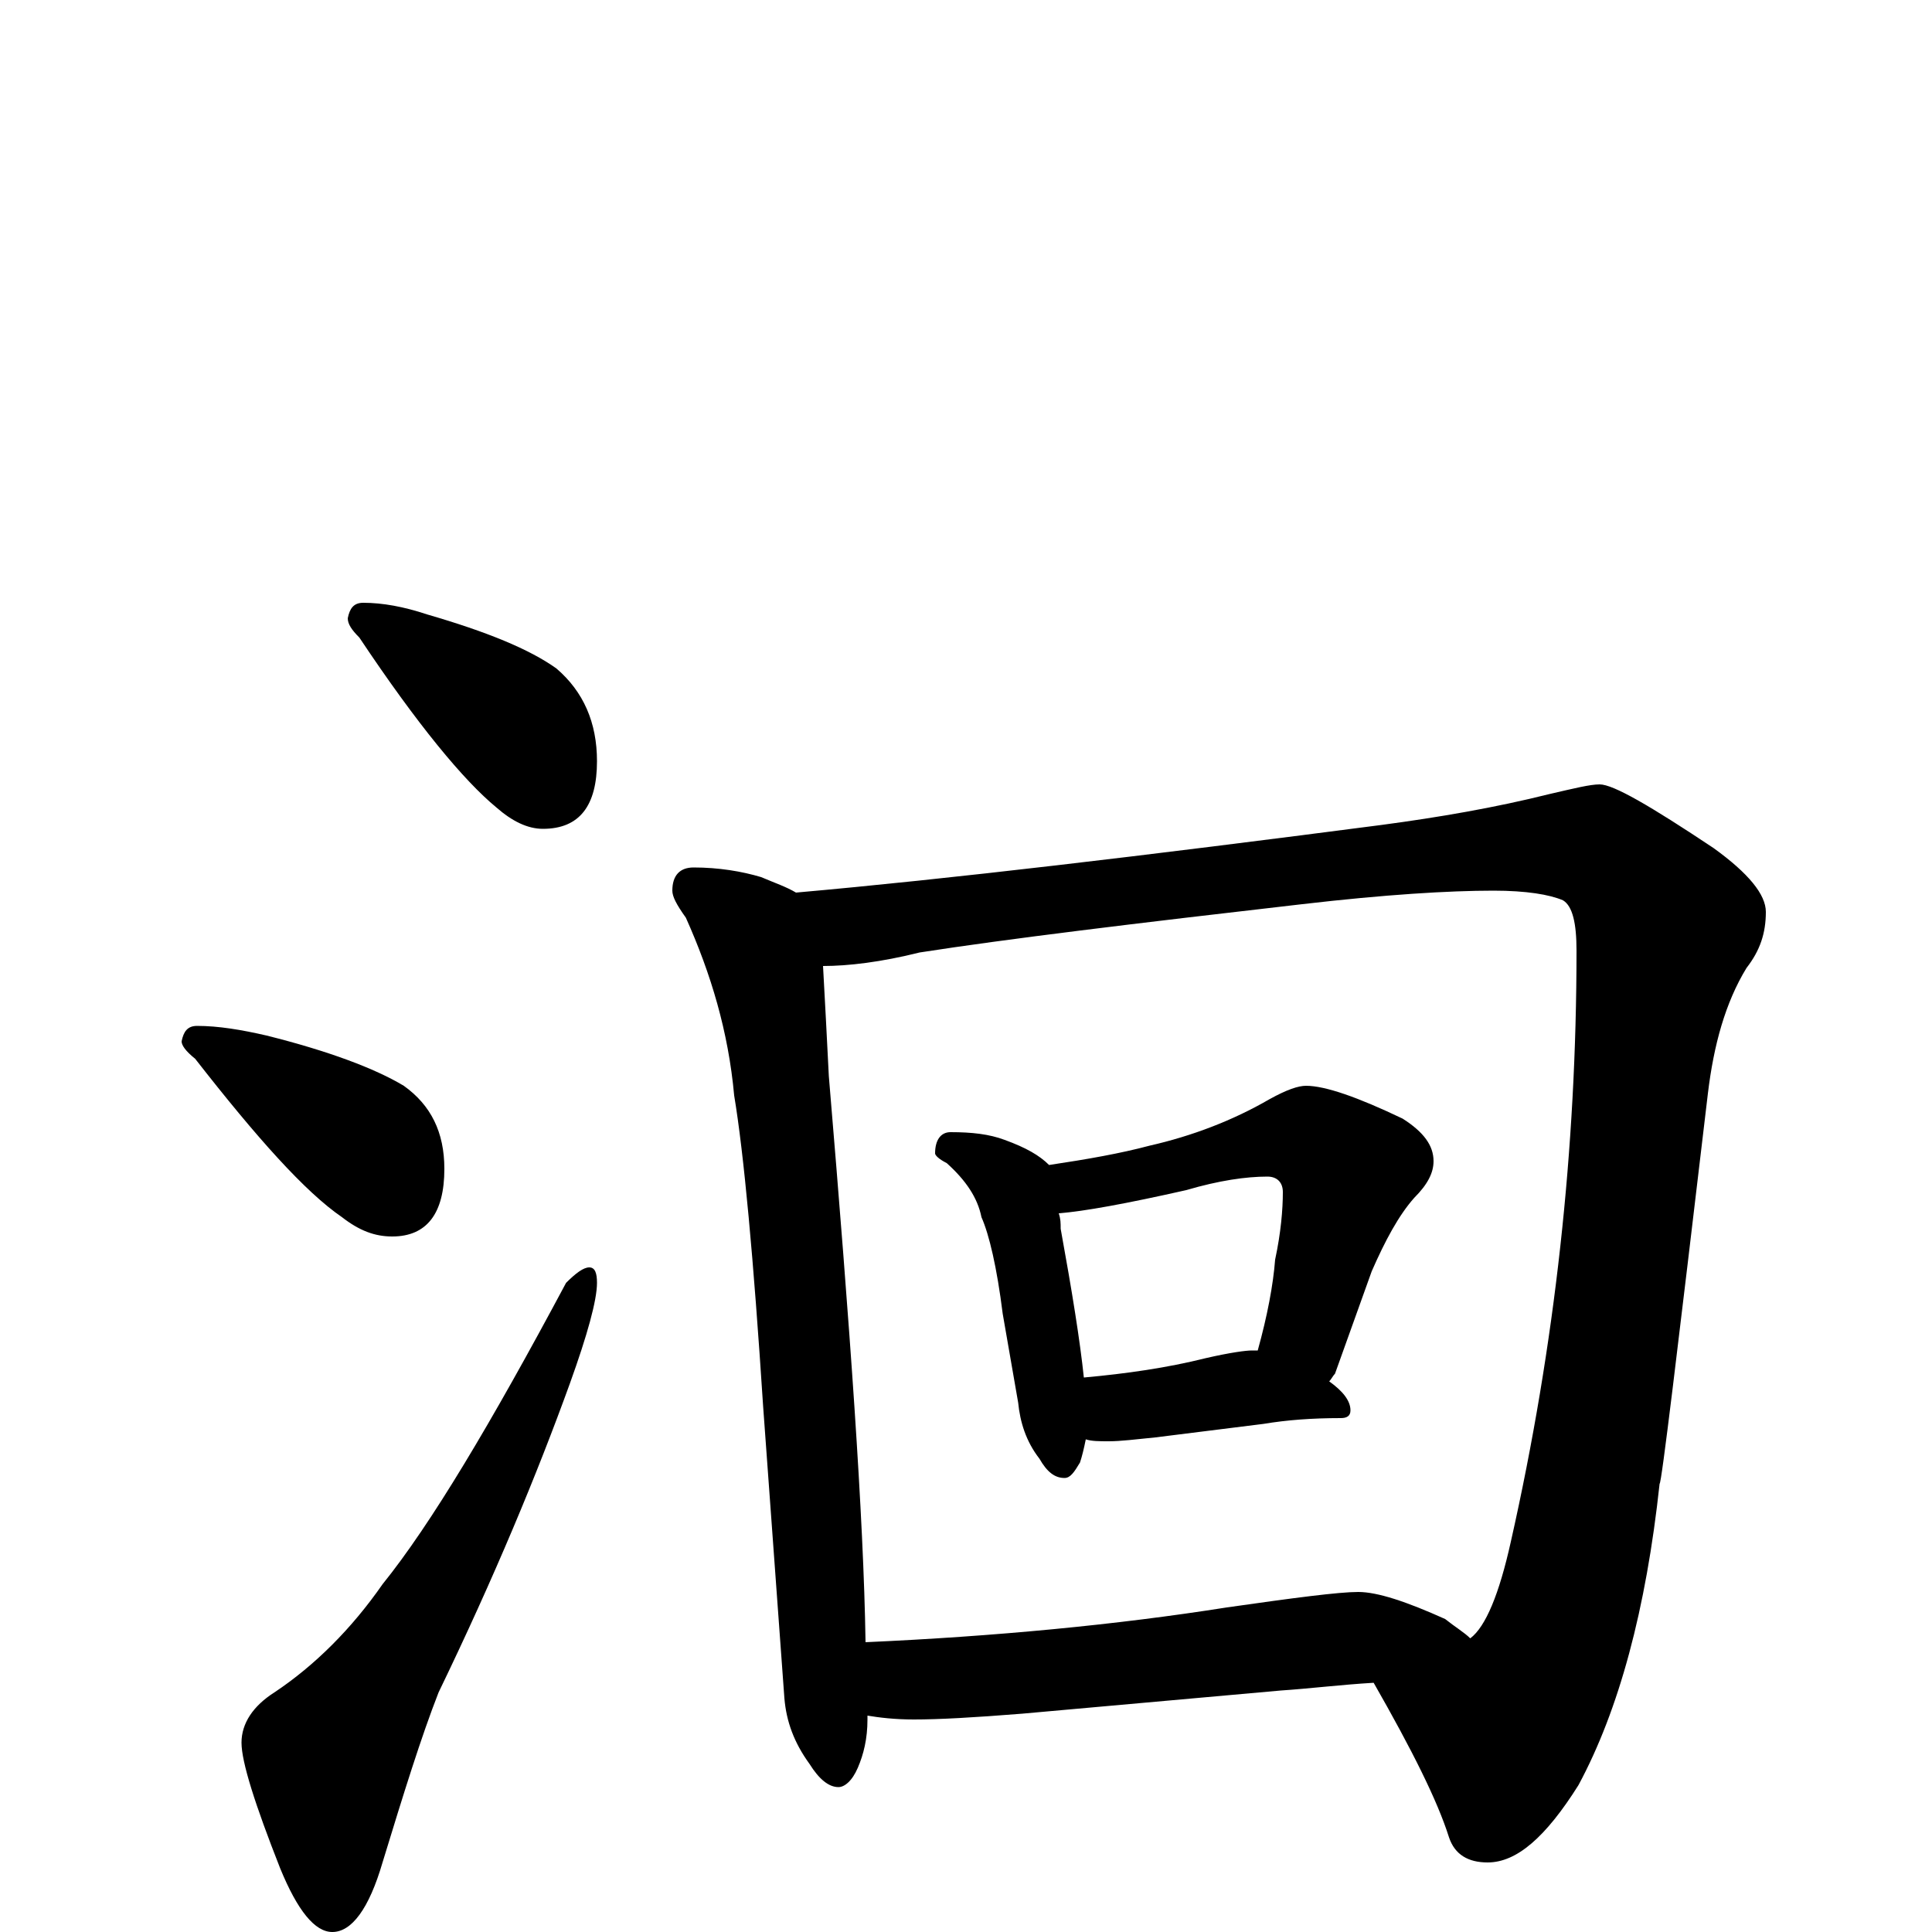 <?xml version="1.0" encoding="utf-8" ?>
<!DOCTYPE svg PUBLIC "-//W3C//DTD SVG 1.1//EN" "http://www.w3.org/Graphics/SVG/1.1/DTD/svg11.dtd">
<svg version="1.1" id="Layer_1" xmlns="http://www.w3.org/2000/svg" xmlns:xlink="http://www.w3.org/1999/xlink" x="0px" y="145px" width="1000px" height="1000px" viewBox="0 0 1000 1000" enable-background="new 0 0 1000 1000" xml:space="preserve">
<g id="Layer_1">
<path id="glyph" transform="matrix(1 0 0 -1 0 1000)" d="M188,688C198,688 209,686 221,682C252,673 274,664 288,654C302,642 309,626 309,606C309,583 300,571 281,571C273,571 265,575 257,582C240,596 216,625 186,670C182,674 180,677 180,680C181,685 183,688 188,688M102,469C113,469 125,467 138,464C170,456 194,447 209,438C223,428 230,414 230,395C230,372 221,360 203,360C194,360 186,363 177,370C158,383 133,411 101,452C96,456 94,459 94,461C95,466 97,469 102,469M305,344C308,344 309,341 309,336C309,327 304,309 295,284C278,237 256,184 227,124C218,101 209,72 198,36C191,12 182,0 172,0C163,0 154,11 145,33C132,66 125,88 125,98C125,108 131,117 142,124C163,138 182,157 198,180C223,211 254,263 293,336C298,341 302,344 305,344M359,551C372,551 384,549 394,546C401,543 407,541 412,538C491,545 592,557 715,573C745,577 774,582 802,589C815,592 823,594 828,594C835,594 854,583 887,561C905,548 914,537 914,528C914,517 911,508 904,499C893,481 887,459 884,434C868,299 860,232 859,232C852,167 838,115 817,76C800,49 785,36 770,36C760,36 753,40 750,49C744,68 731,94 711,129C694,128 678,126 663,125l-134,-12C504,111 486,110 473,110C463,110 455,111 449,112C449,111 449,111 449,110C449,100 447,92 444,85C441,78 437,75 434,75C429,75 424,79 419,87C411,98 407,109 406,121l-11,151C390,349 385,403 380,433C377,466 368,496 355,525C350,532 348,536 348,539C348,547 352,551 359,551M448,150C515,153 578,159 635,168C670,173 693,176 703,176C713,176 728,171 748,162C753,158 758,155 761,152C769,158 776,175 782,202C805,304 816,406 816,508C816,522 814,531 809,534C802,537 790,539 773,539C750,539 717,537 674,532C587,522 521,514 476,507C456,502 439,500 426,500C427,482 428,463 429,443C440,312 447,215 448,150M492,414C503,414 512,413 520,410C531,406 538,402 543,397C563,400 580,403 595,407C617,412 638,420 657,431C666,436 672,438 676,438C686,438 703,432 726,421C737,414 742,407 742,399C742,393 739,387 732,380C724,371 717,358 710,342l-19,-53C690,288 689,286 688,285C695,280 699,275 699,270C699,267 697,266 694,266C679,266 666,265 654,263l-56,-7C588,255 580,254 574,254C569,254 565,254 562,255C561,250 560,246 559,243C556,238 554,235 551,235C546,235 542,238 538,245C531,254 528,264 527,274l-8,46C516,344 512,361 508,370C506,380 500,389 490,398C486,400 484,402 484,403C484,410 487,414 492,414M561,287C583,289 604,292 624,297C637,300 645,301 648,301C649,301 650,301 651,301C656,319 659,335 660,348C663,362 664,374 664,383C664,388 661,391 656,391C645,391 631,389 614,384C583,377 561,373 548,372C549,369 549,367 549,364C555,331 559,306 561,287z"/>
</g>
</svg>
